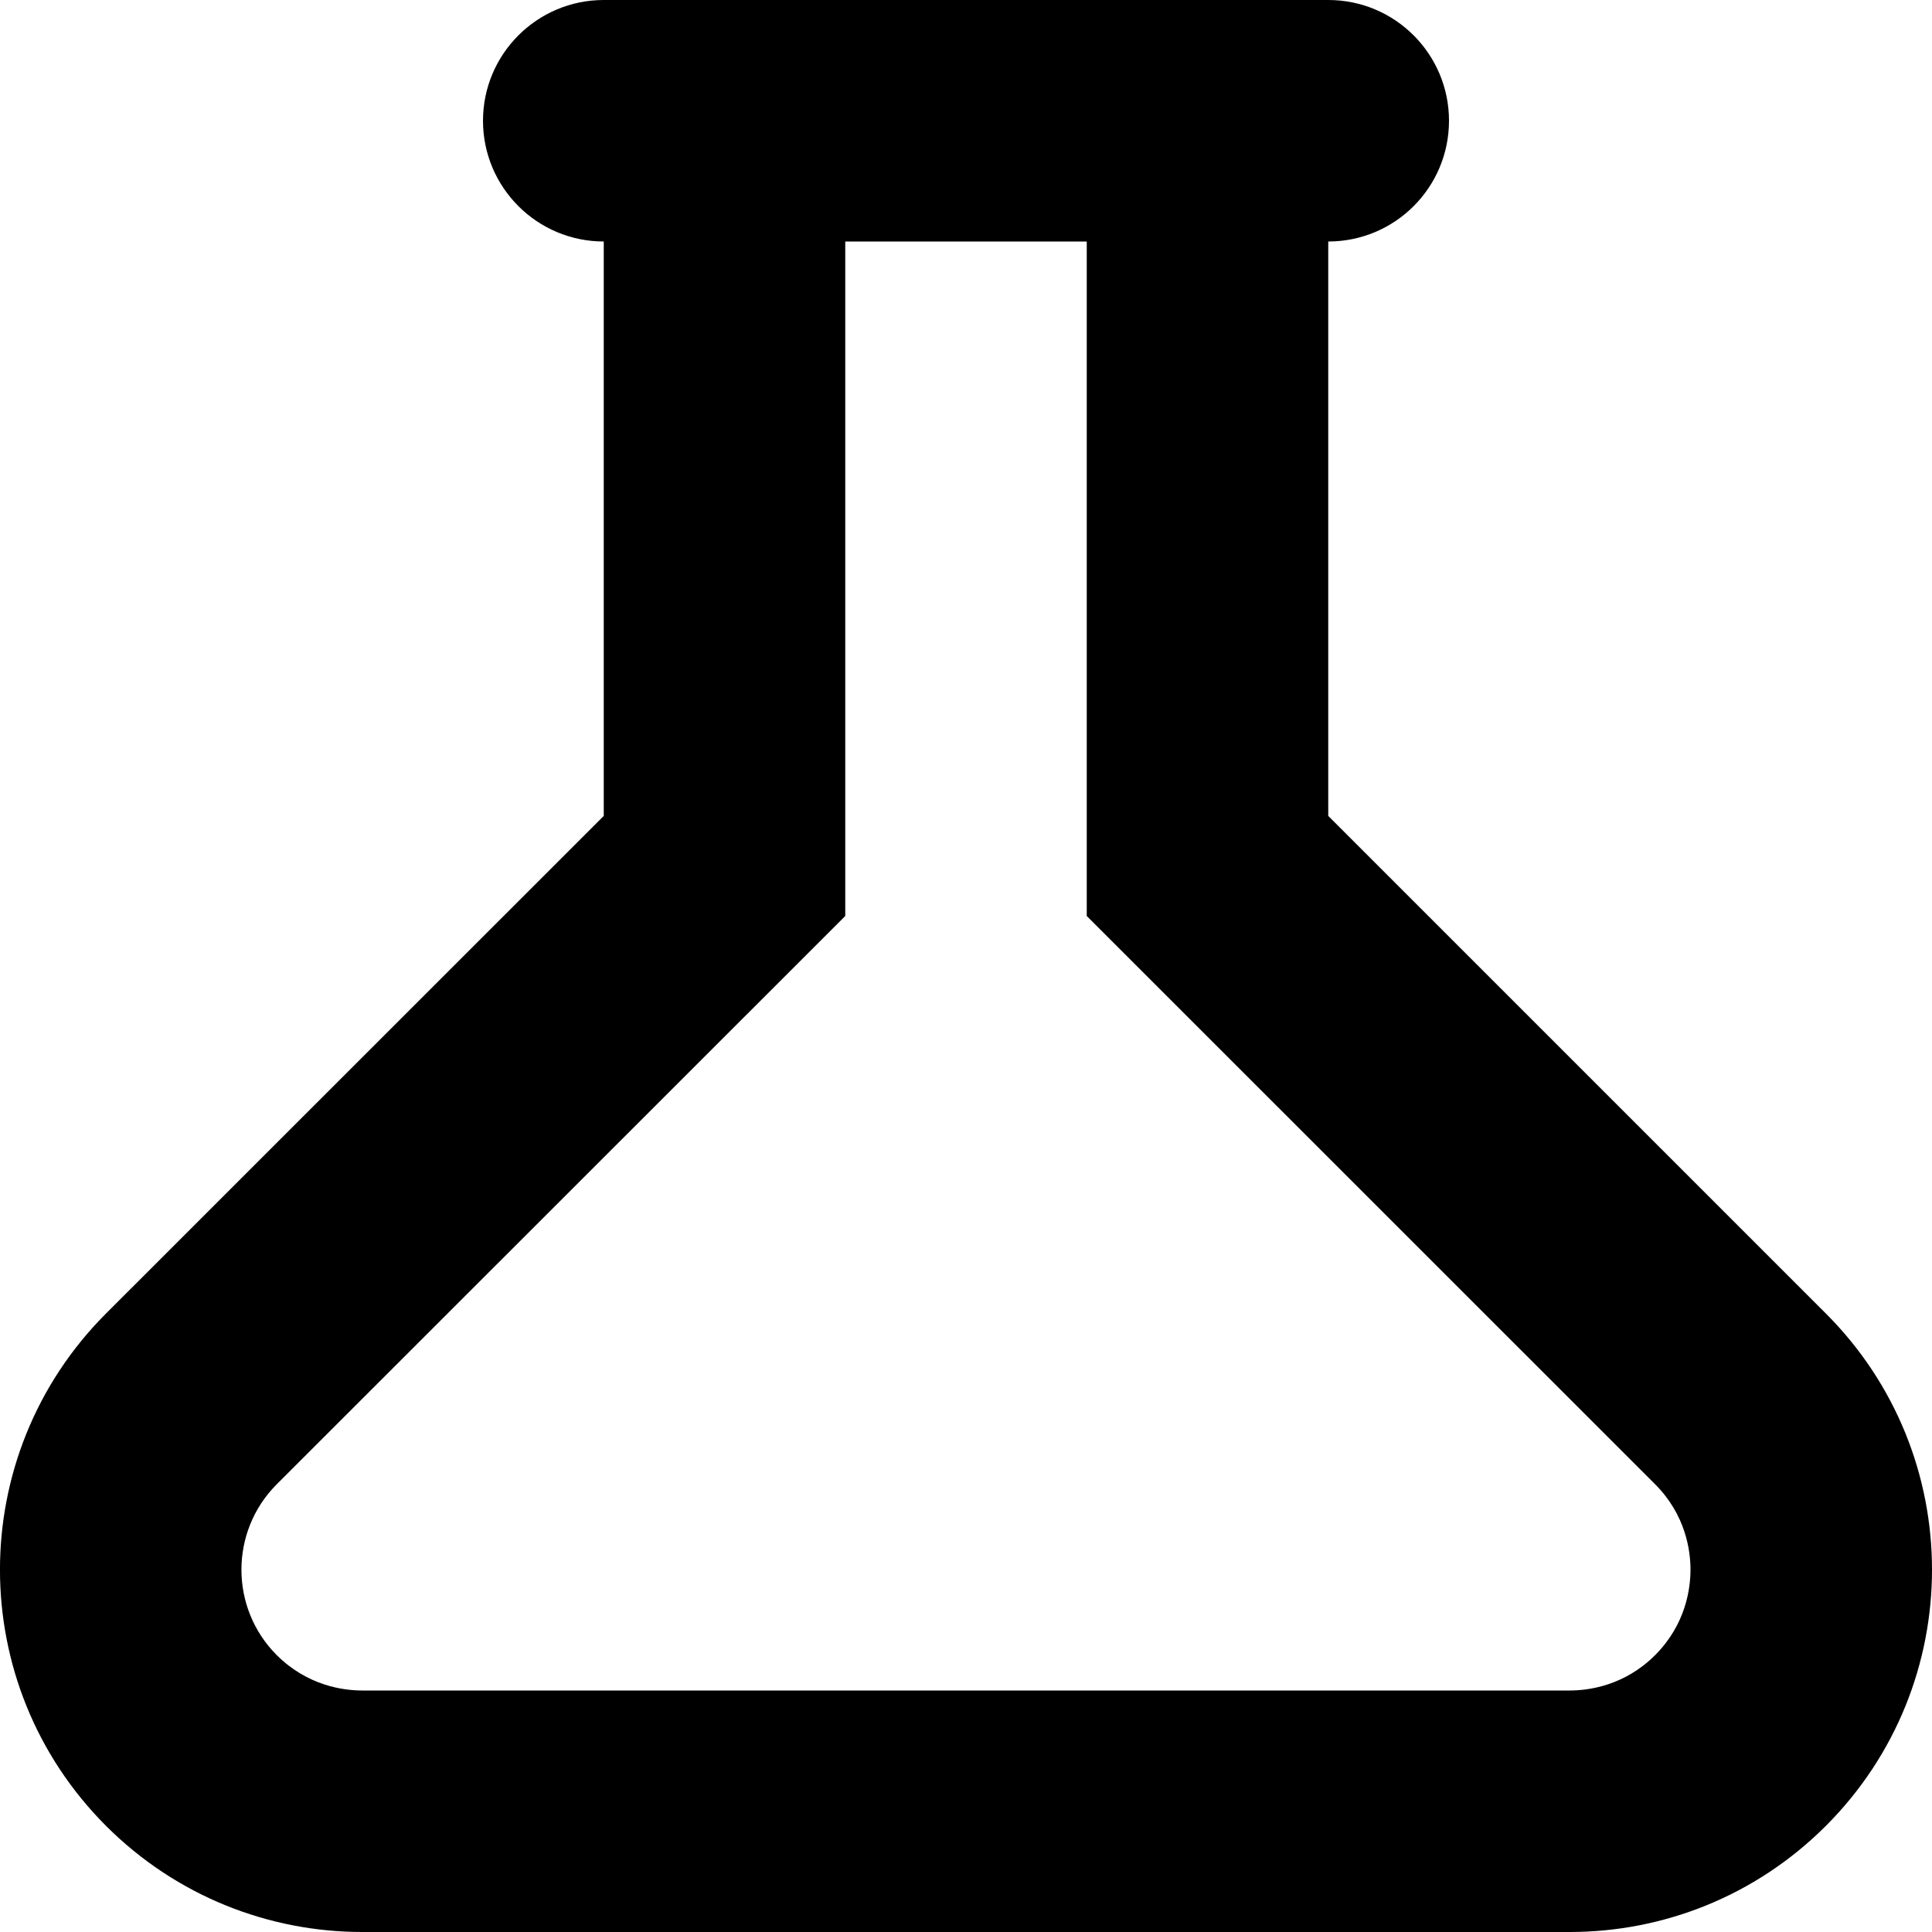 <svg height="320pt" viewBox="0 0 320 320" width="320pt" xmlns="http://www.w3.org/2000/svg"><path d="m302.422 217.559-82.422-82.418v-95.141c11.059 0 20-8.961 20-20s-8.941-20-20-20h-120c-11.039 0-20 8.961-20 20s8.961 20 20 20v95.141l-82.441 82.418c-23.418 23.441-23.418 61.422 0 84.863 11.723 11.719 27.082 17.578 42.441 17.578h200c15.359 0 30.699-5.859 42.422-17.578 23.438-23.441 23.438-61.422 0-84.863zm-28.281 56.582c-5.102 5.098-11.062 5.859-14.141 5.859h-200c-3.102 0-9.039-.762-14.16-5.859-7.801-7.801-7.801-20.5 0-28.301l94.16-94.121v-111.719h40v111.719l94.141 94.121c5.098 5.102 5.859 11.059 5.859 14.141 0 3.098-.762 9.059-5.859 14.16zm0 0"/></svg>